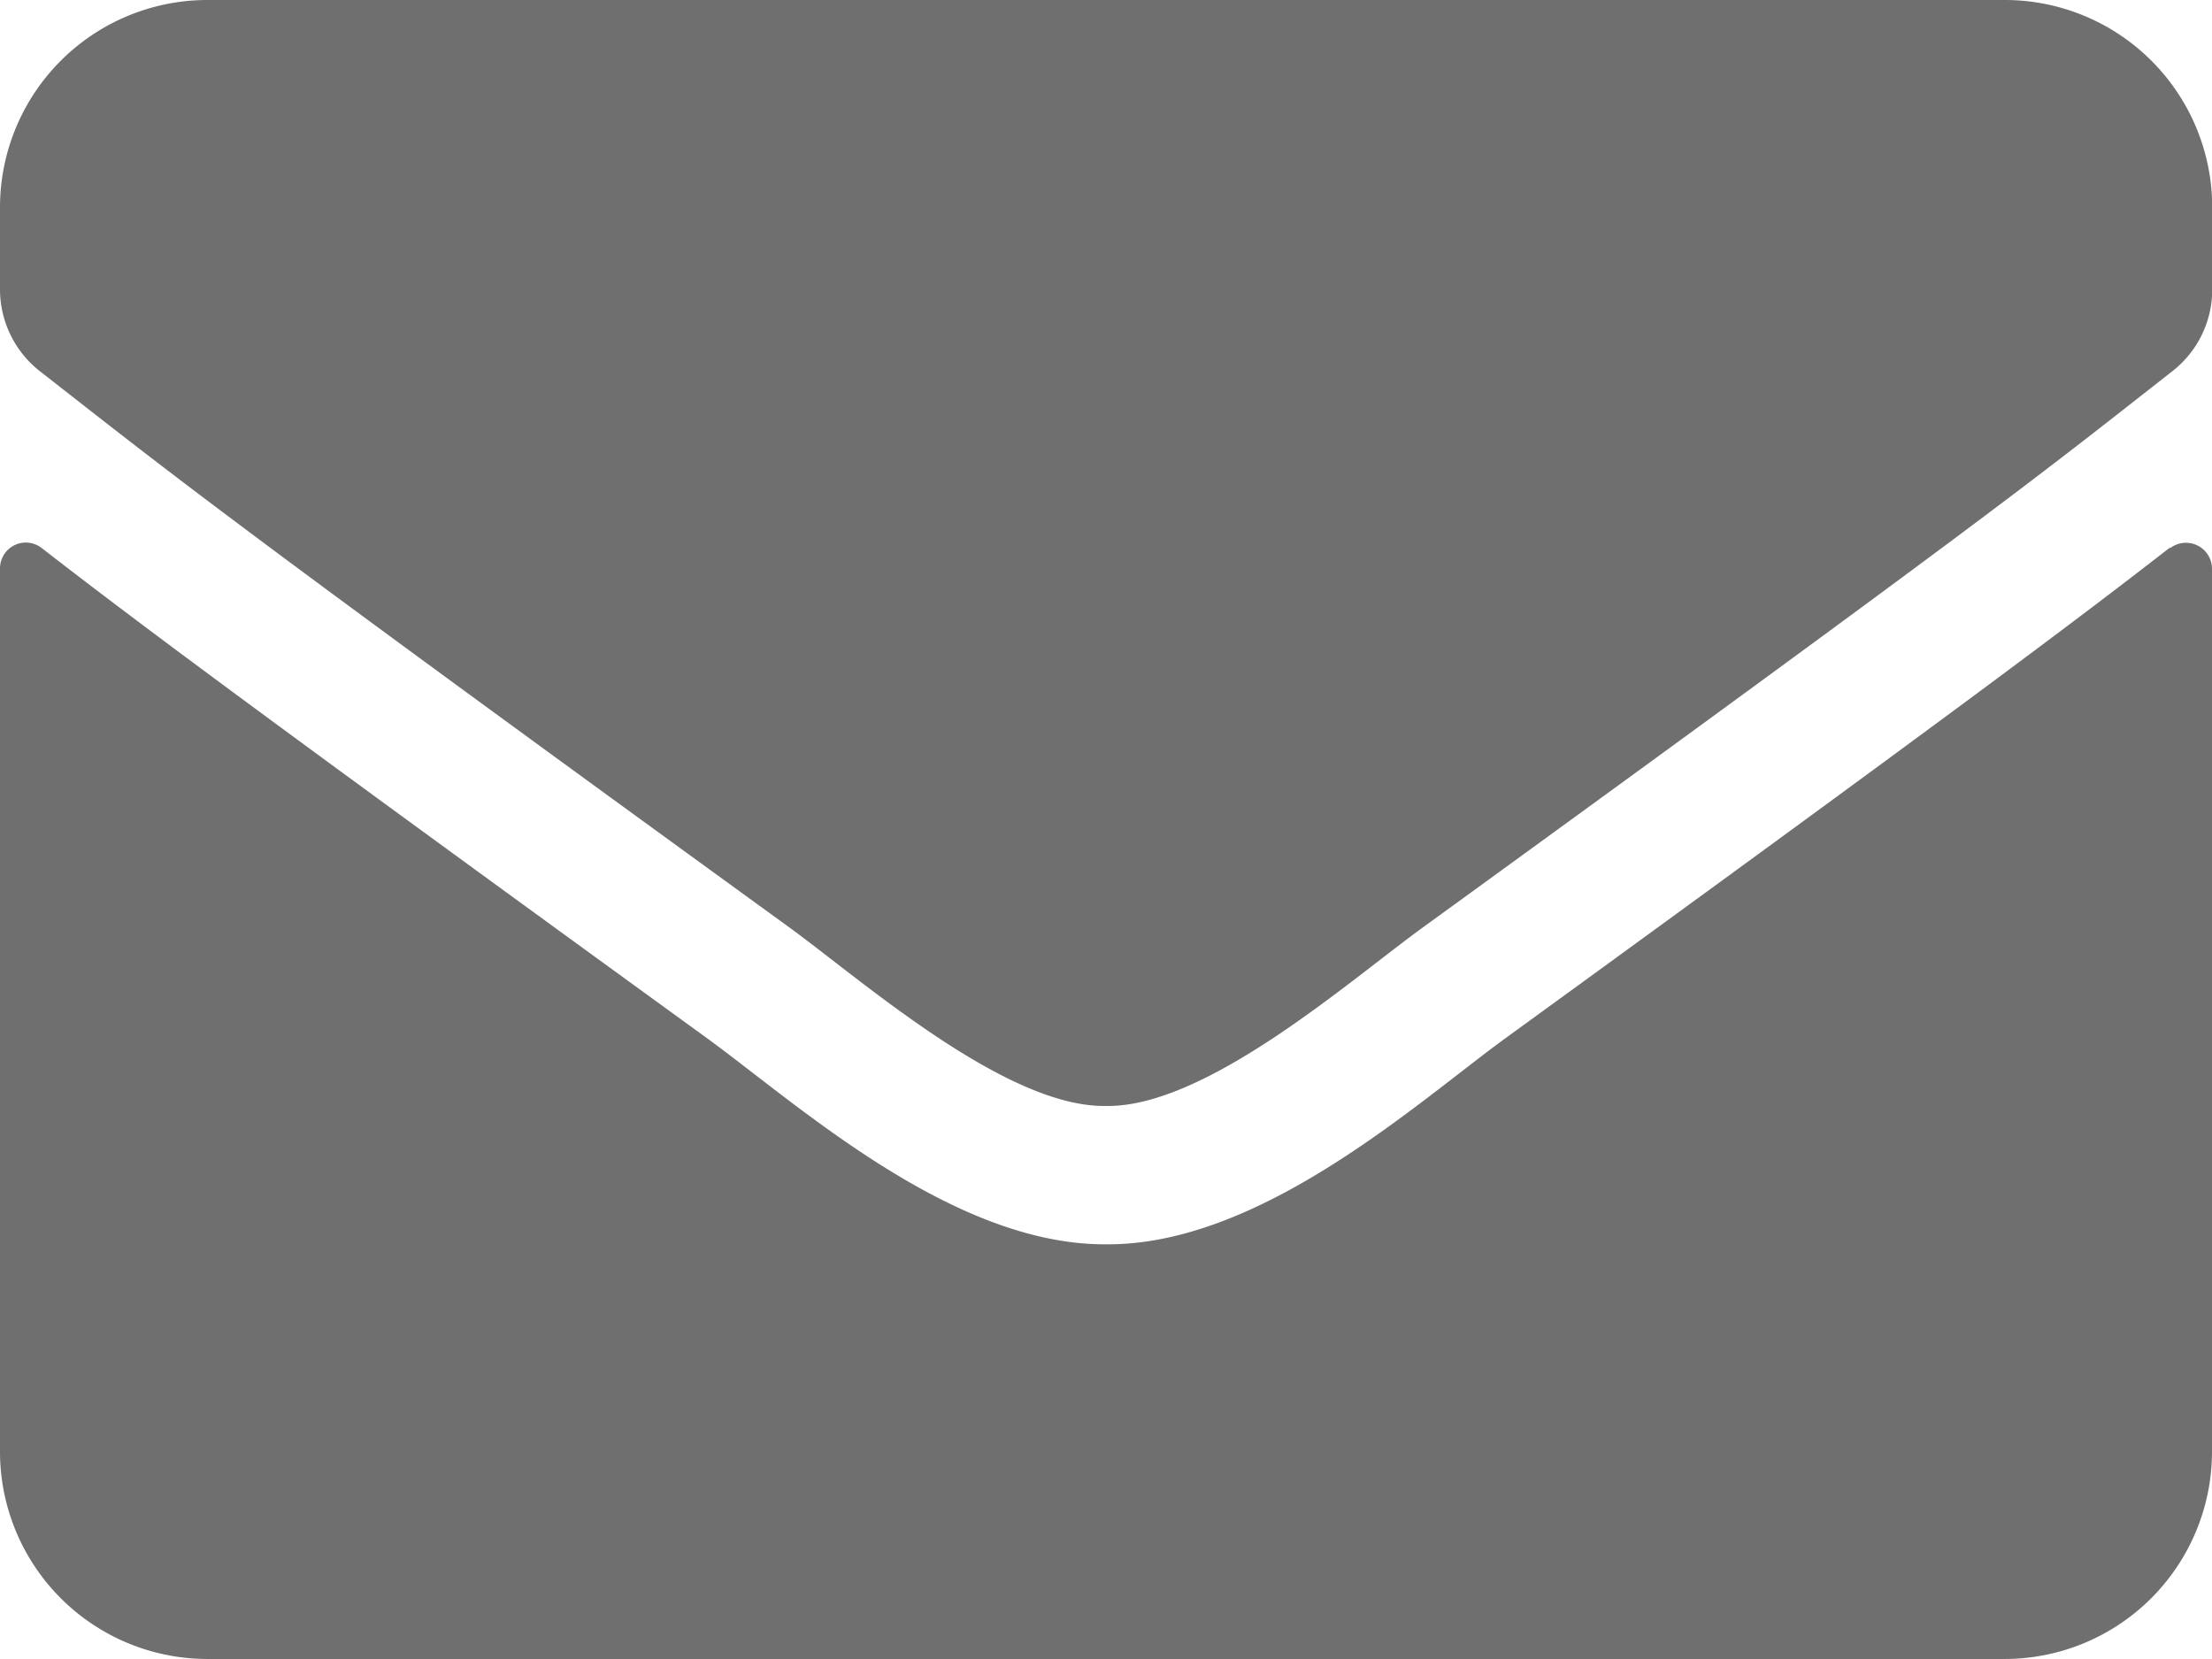<svg xmlns="http://www.w3.org/2000/svg" width="30.667" height="23" viewBox="0 0 30.667 23">
  <path id="envelope" d="M30.086,12.1a.361.361,0,0,1,.581.281V24.625A2.876,2.876,0,0,1,27.792,27.5H2.875A2.876,2.876,0,0,1,0,24.625V12.382A.358.358,0,0,1,.581,12.1c1.342,1.042,3.12,2.366,9.23,6.8,1.264.923,3.4,2.863,5.523,2.851,2.138.018,4.313-1.964,5.529-2.851,6.109-4.438,7.882-5.768,9.224-6.811ZM15.333,19.833c1.389.024,3.39-1.749,4.4-2.48,7.948-5.768,8.553-6.271,10.386-7.708a1.433,1.433,0,0,0,.551-1.132V7.375A2.876,2.876,0,0,0,27.792,4.5H2.875A2.876,2.876,0,0,0,0,7.375V8.513A1.443,1.443,0,0,0,.551,9.645c1.833,1.431,2.438,1.941,10.386,7.708C11.943,18.084,13.944,19.857,15.333,19.833Z" transform="translate(0 -4.5)" fill="#6f6f6f"/>
</svg>
